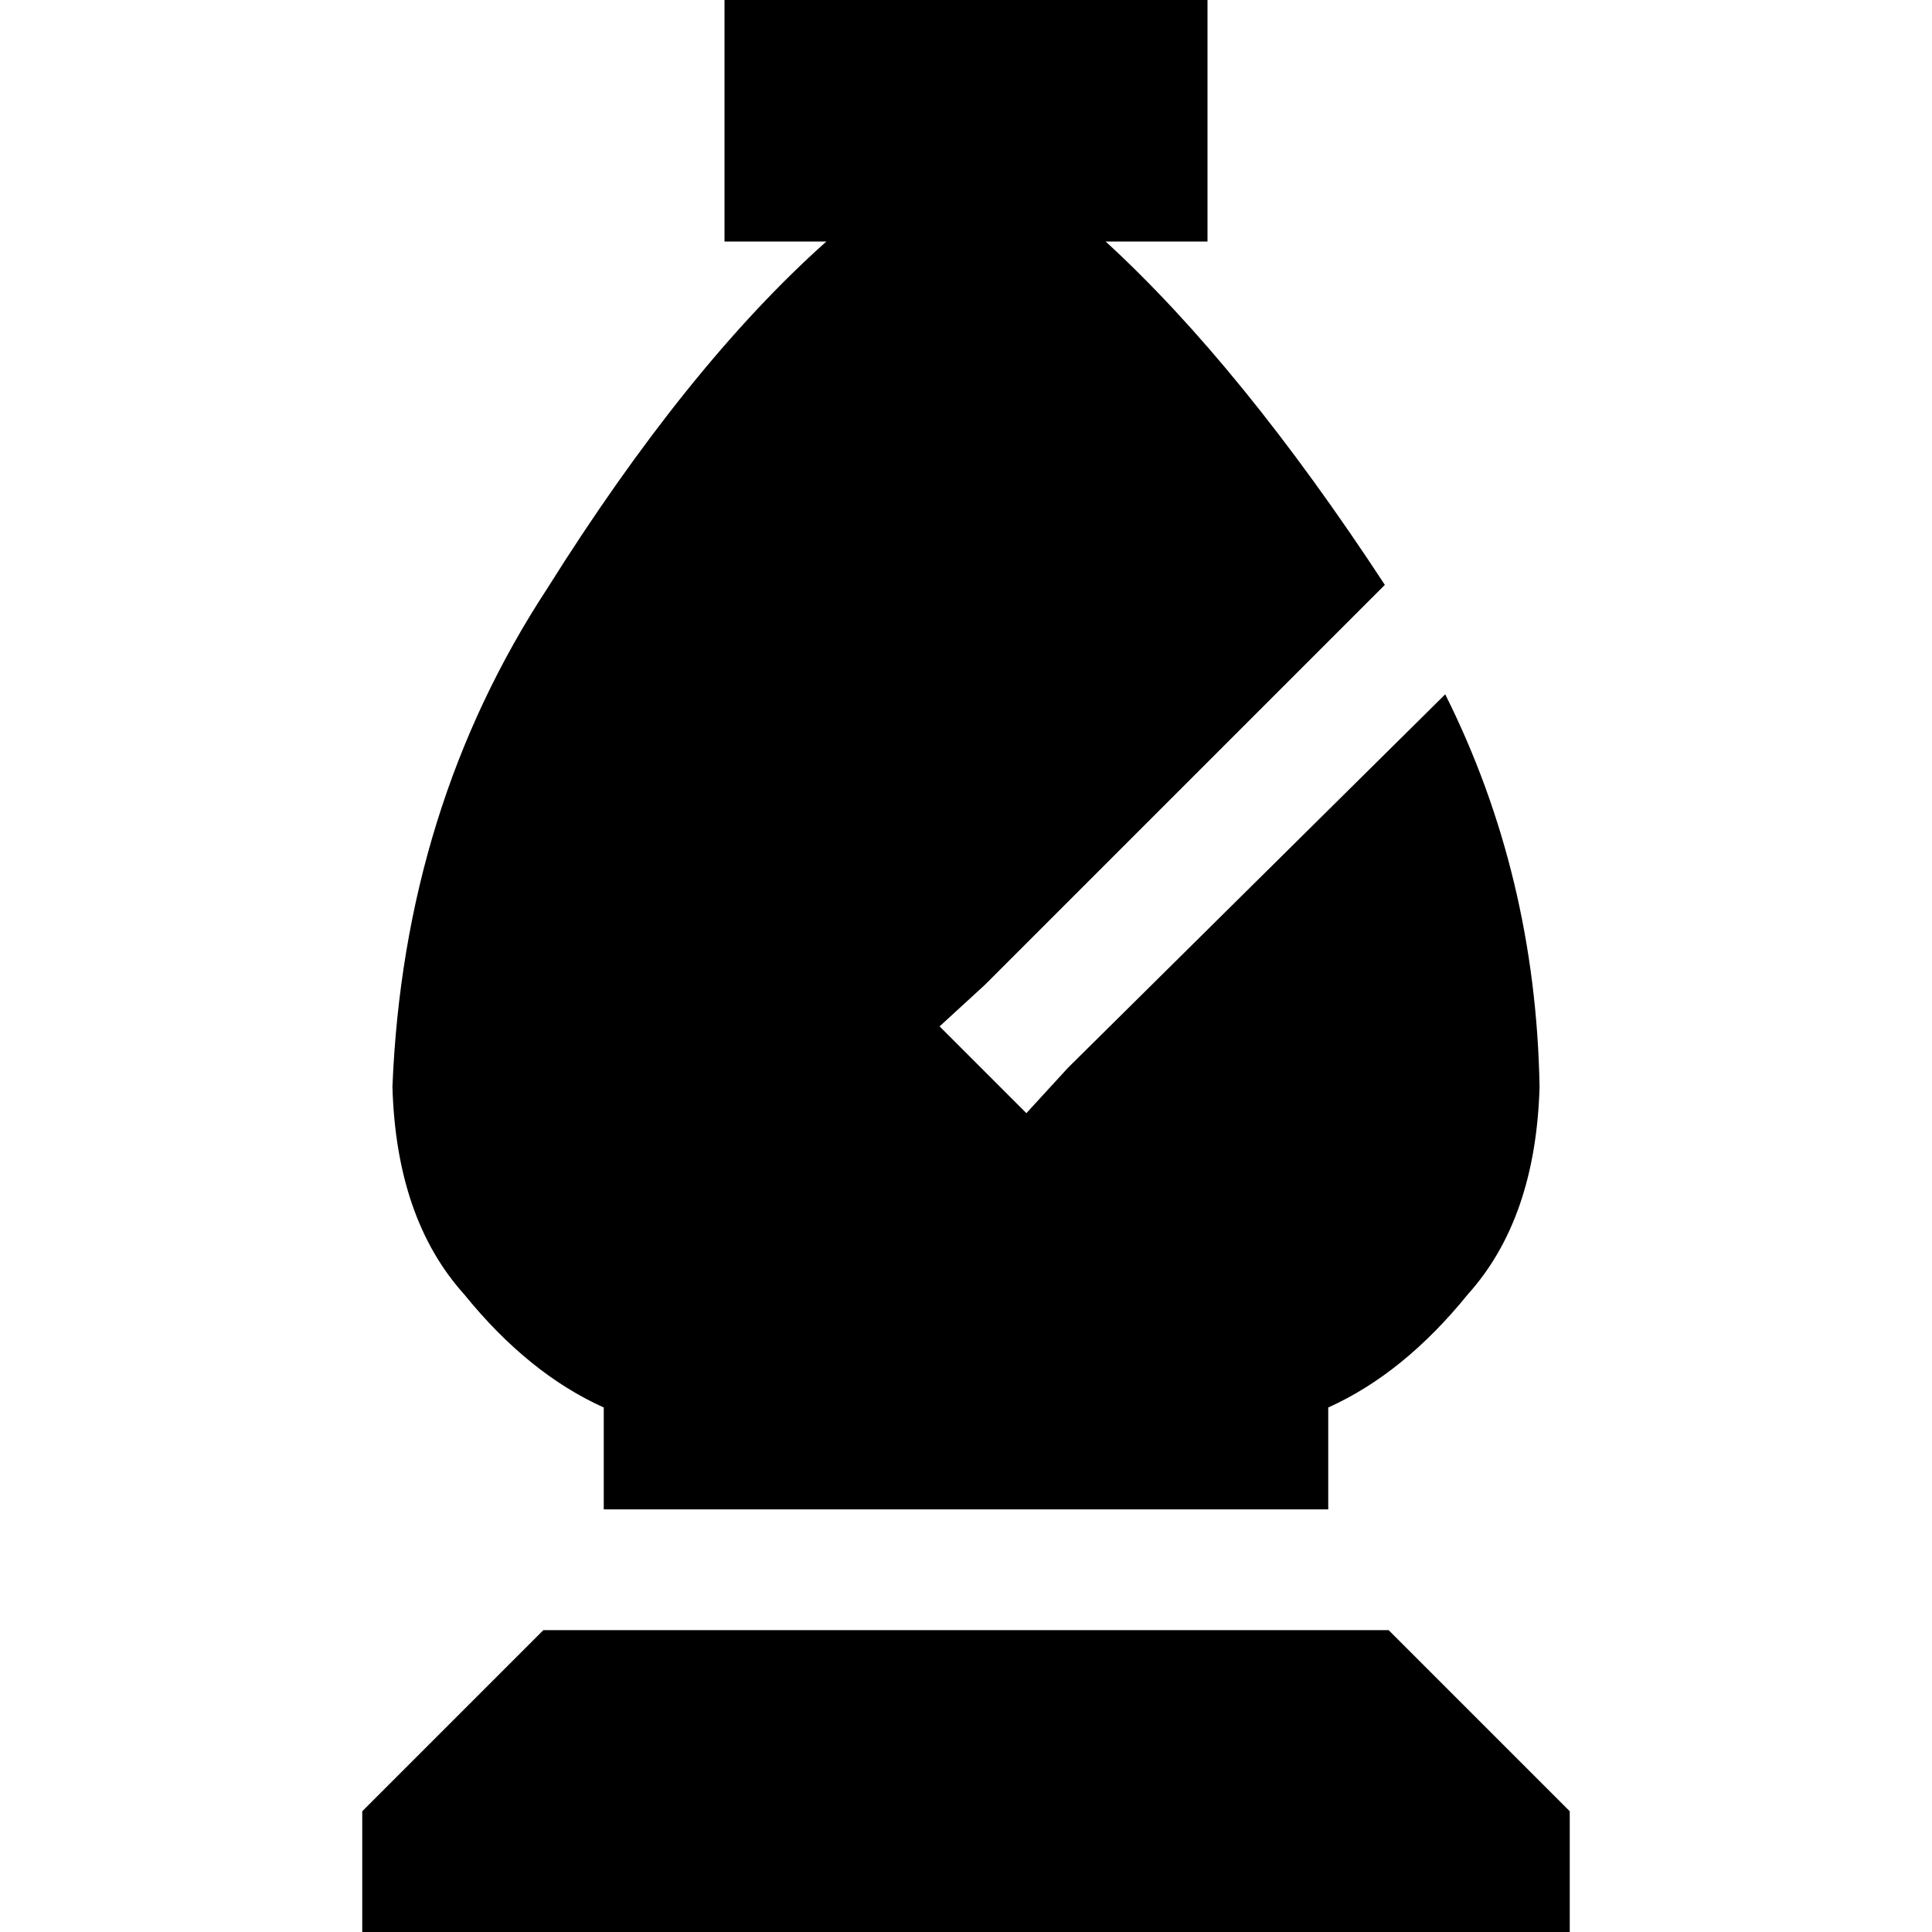 <svg xmlns="http://www.w3.org/2000/svg" viewBox="0 0 512 512">
  <path d="M 224 0 L 192 0 L 192 64 L 219 64 Q 182 97 145 156 Q 107 214 104 288 Q 105 323 123 343 Q 140 364 160 373 L 160 400 L 352 400 L 352 373 Q 372 364 389 343 Q 407 323 408 288 Q 407 232 383 184 L 283 283 L 272 295 L 249 272 L 261 261 L 367 155 Q 329 97 293 64 L 320 64 L 320 0 L 288 0 L 224 0 L 224 0 Z M 96 512 L 416 512 L 416 480 L 368 432 L 144 432 L 96 480 L 96 512 L 96 512 Z" />
</svg>